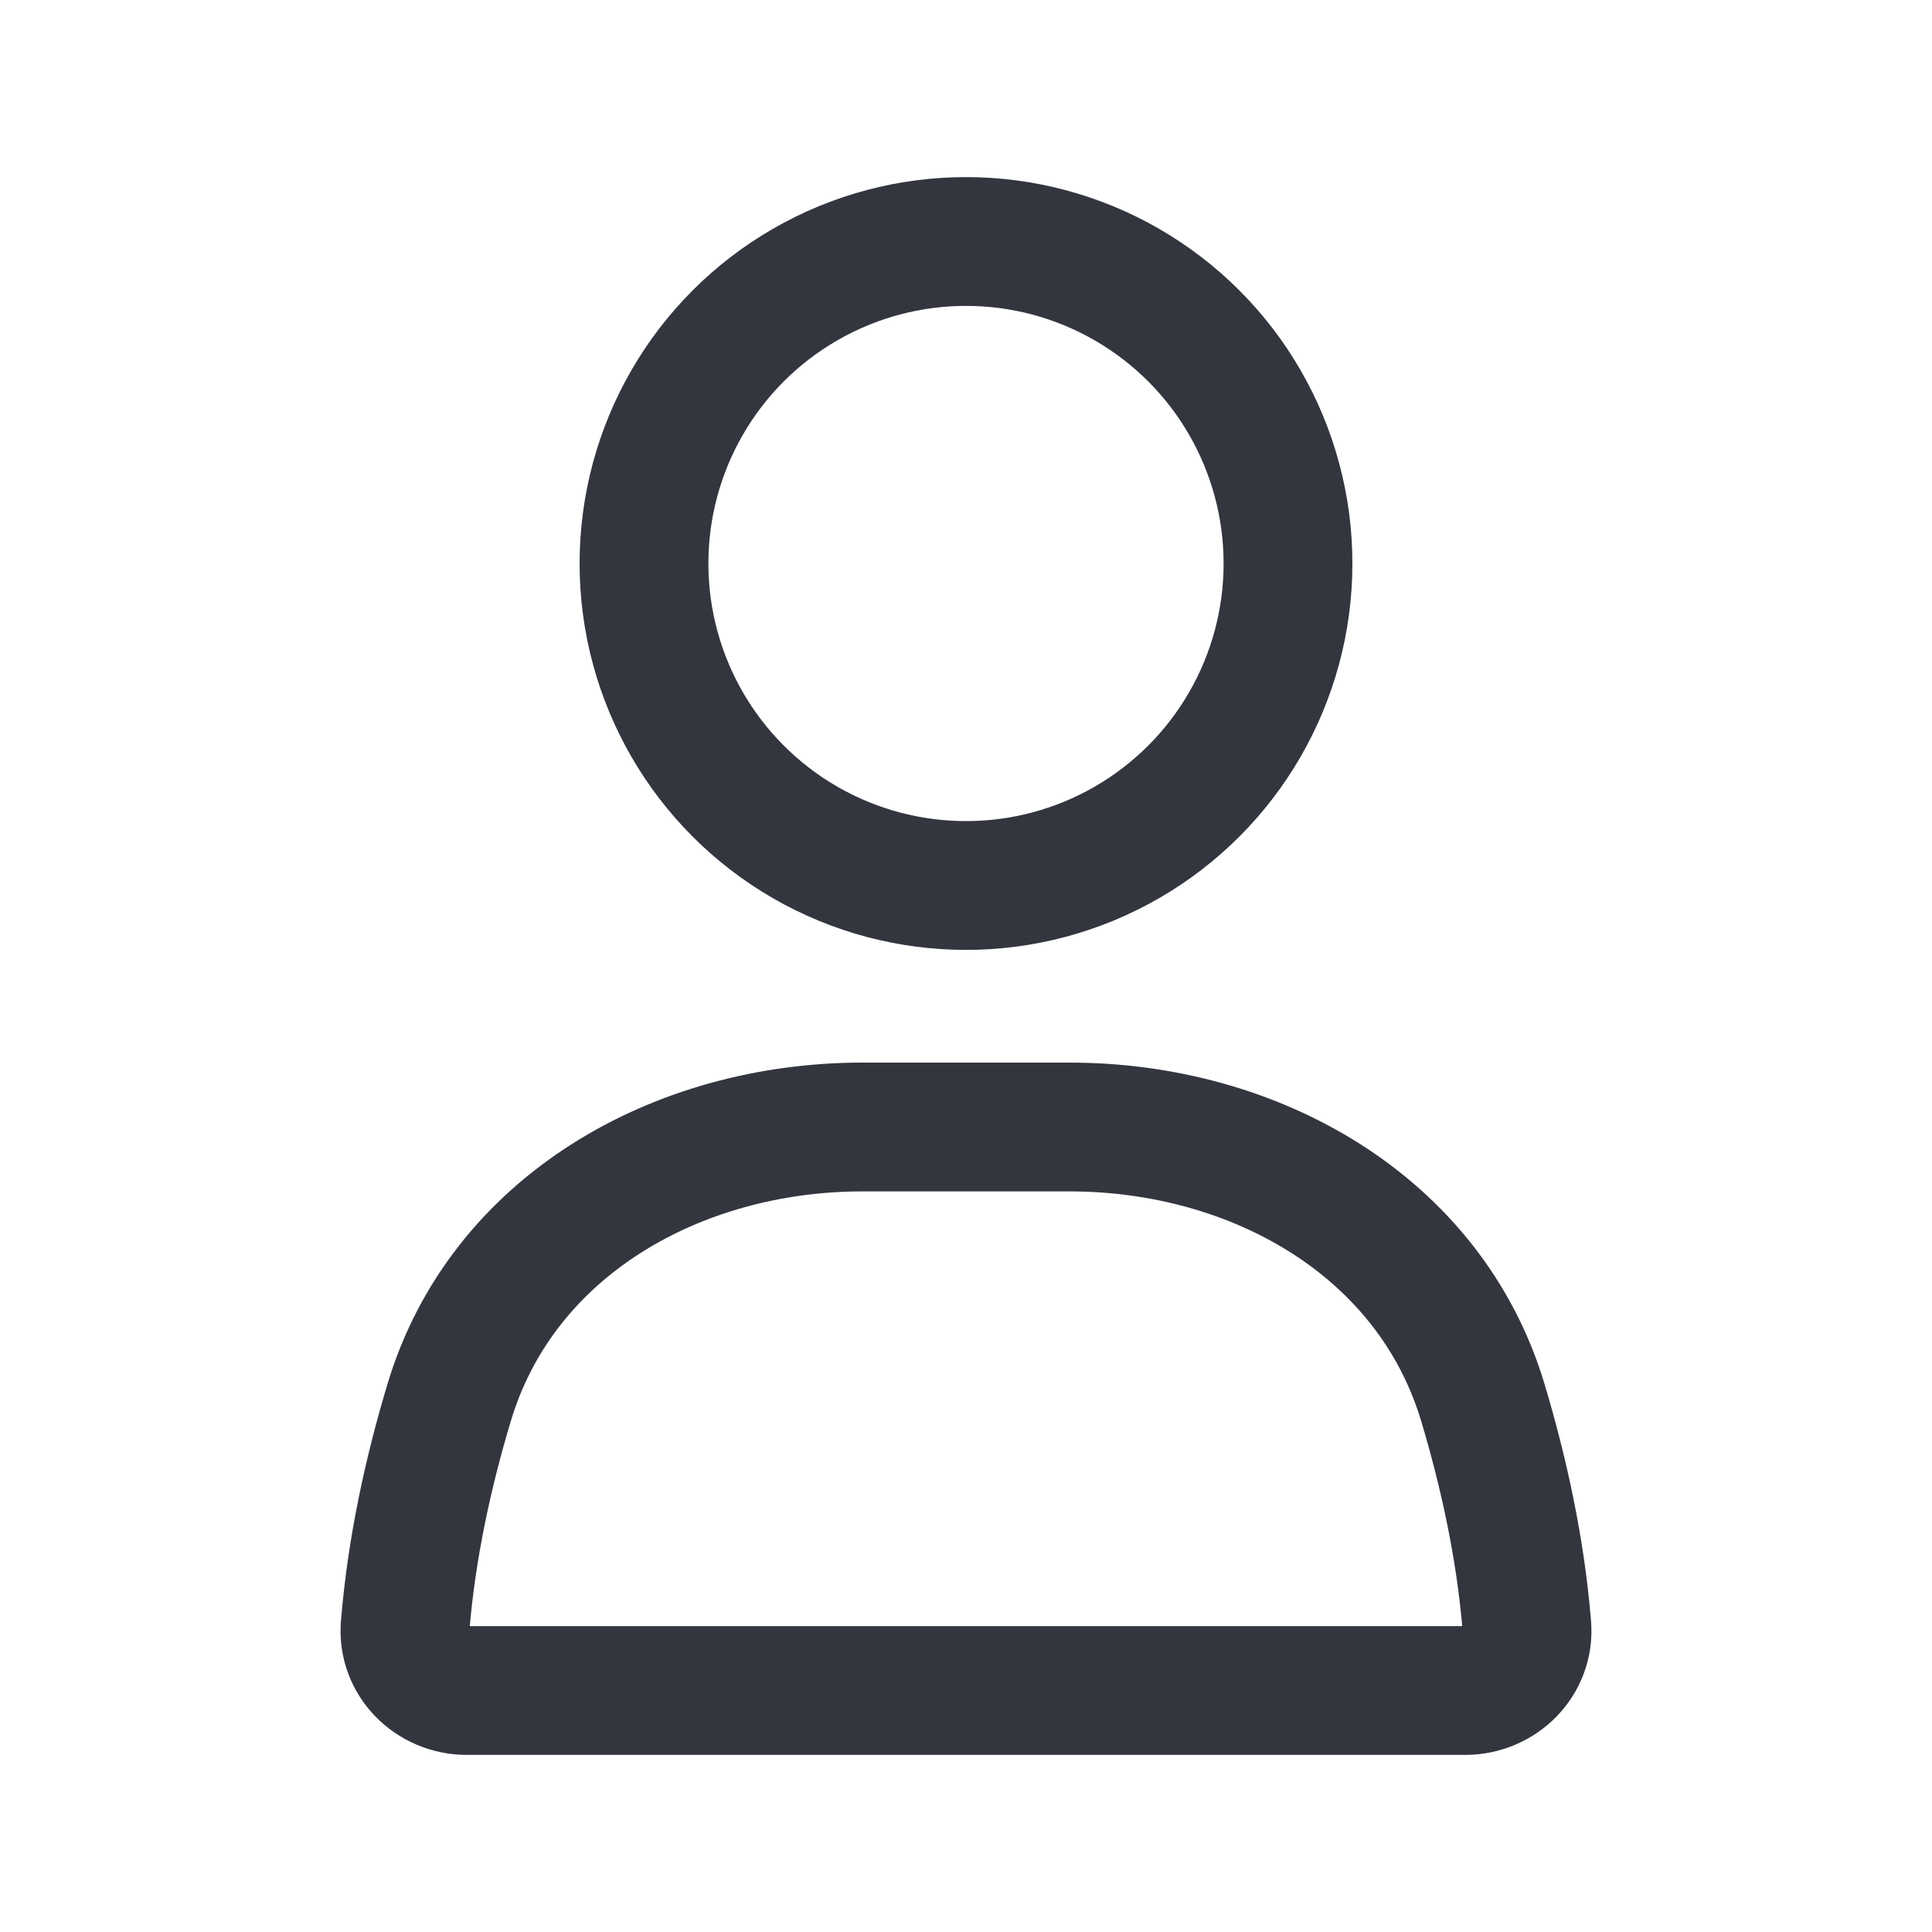 <svg width="30" height="30" viewBox="0 0 30 30" fill="none" xmlns="http://www.w3.org/2000/svg">
<circle cx="15" cy="8.75" r="5" stroke="#33363F" stroke-width="2" stroke-linecap="round"/>
<path d="M6.974 21.78C7.798 19.03 10.522 17.5 13.393 17.5H16.607C19.478 17.5 22.202 19.03 23.026 21.78C23.346 22.847 23.61 24.036 23.709 25.251C23.753 25.801 23.302 26.25 22.75 26.25H7.25C6.698 26.25 6.247 25.801 6.291 25.251C6.39 24.036 6.653 22.847 6.974 21.78Z" stroke="#33363F" stroke-width="2" stroke-linecap="round"/>
</svg>
